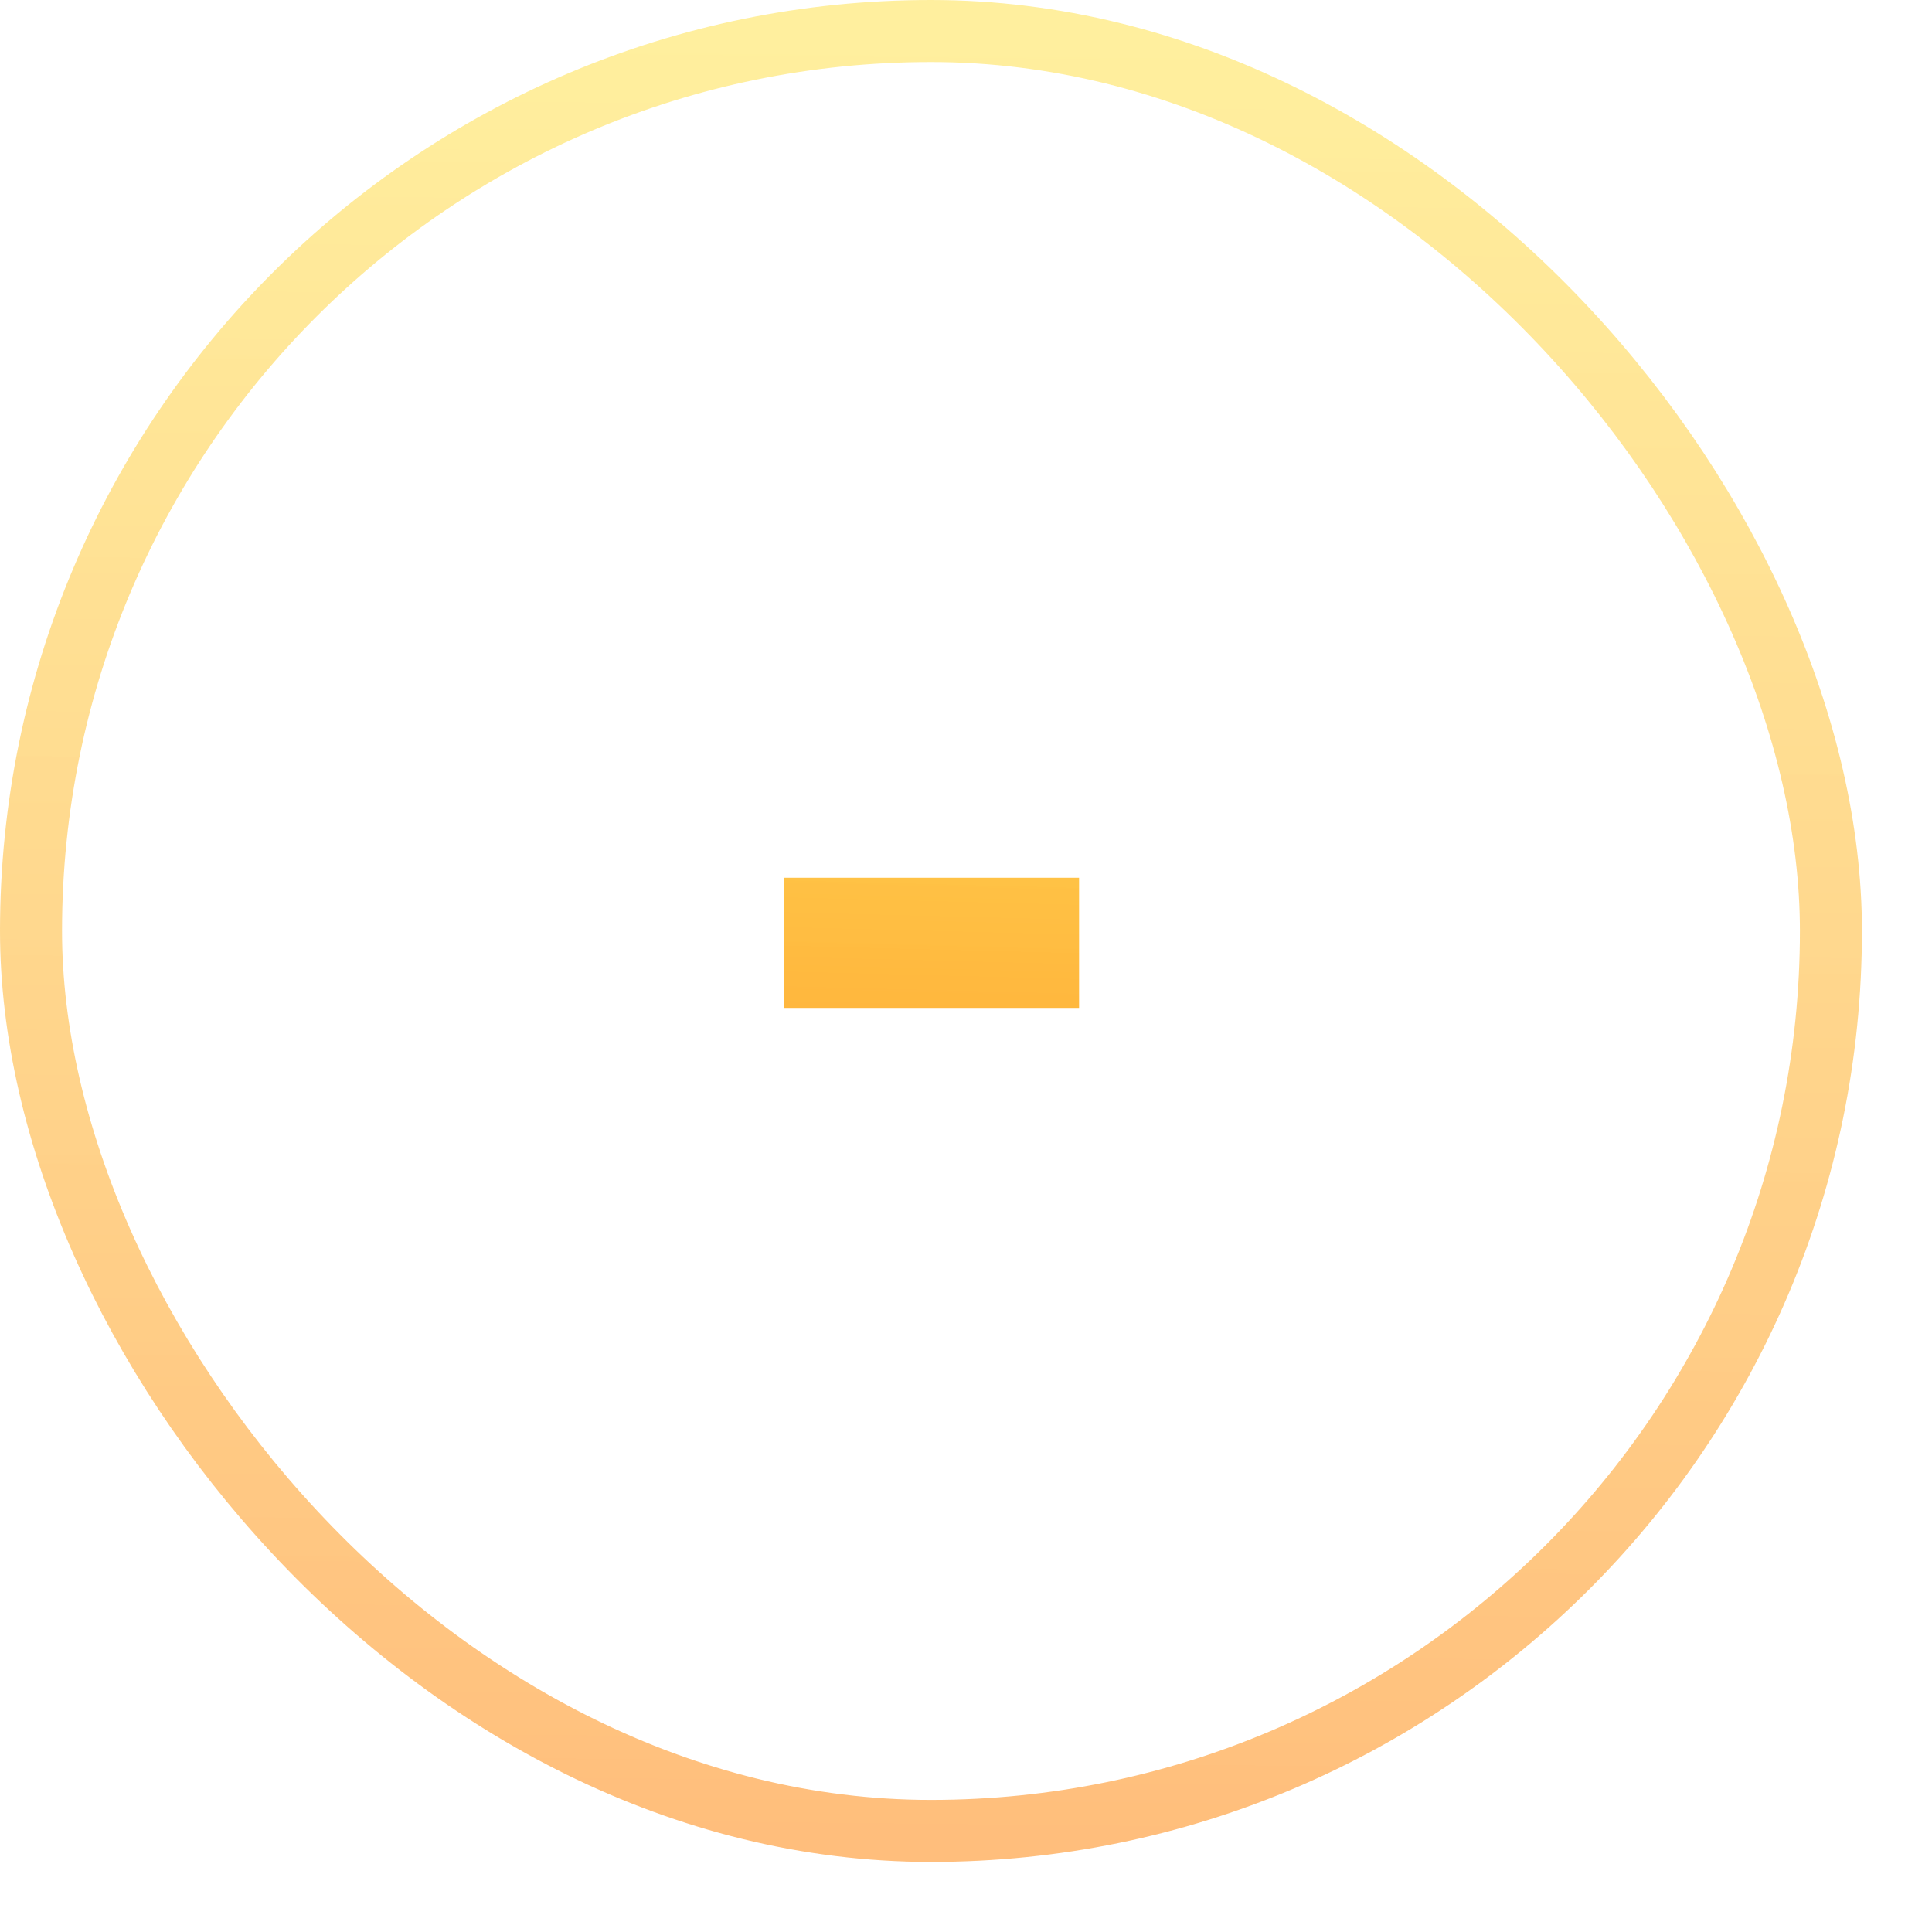 <svg width="19" height="19" viewBox="0 0 19 19" fill="none" xmlns="http://www.w3.org/2000/svg">
<path d="M7.713 9.912V8.632H10.612V9.912H7.713Z" fill="url(#paint0_linear_1568_1797)"/>
<rect x="0.305" y="0.305" width="17.701" height="17.701" rx="8.851" stroke="url(#paint1_linear_1568_1797)" stroke-opacity="0.6" stroke-width="0.61"/>
<defs>
<linearGradient id="paint0_linear_1568_1797" x1="9.242" y1="4.329" x2="8.99" y2="14.15" gradientUnits="userSpaceOnUse">
<stop stop-color="#FFE353" stop-opacity="0.94"/>
<stop offset="1" stop-color="#FF9224"/>
</linearGradient>
<linearGradient id="paint1_linear_1568_1797" x1="9.549" y1="0.316" x2="9.365" y2="18.311" gradientUnits="userSpaceOnUse">
<stop stop-color="#FFE353" stop-opacity="0.94"/>
<stop offset="1" stop-color="#FF9224"/>
</linearGradient>
</defs>
</svg>
